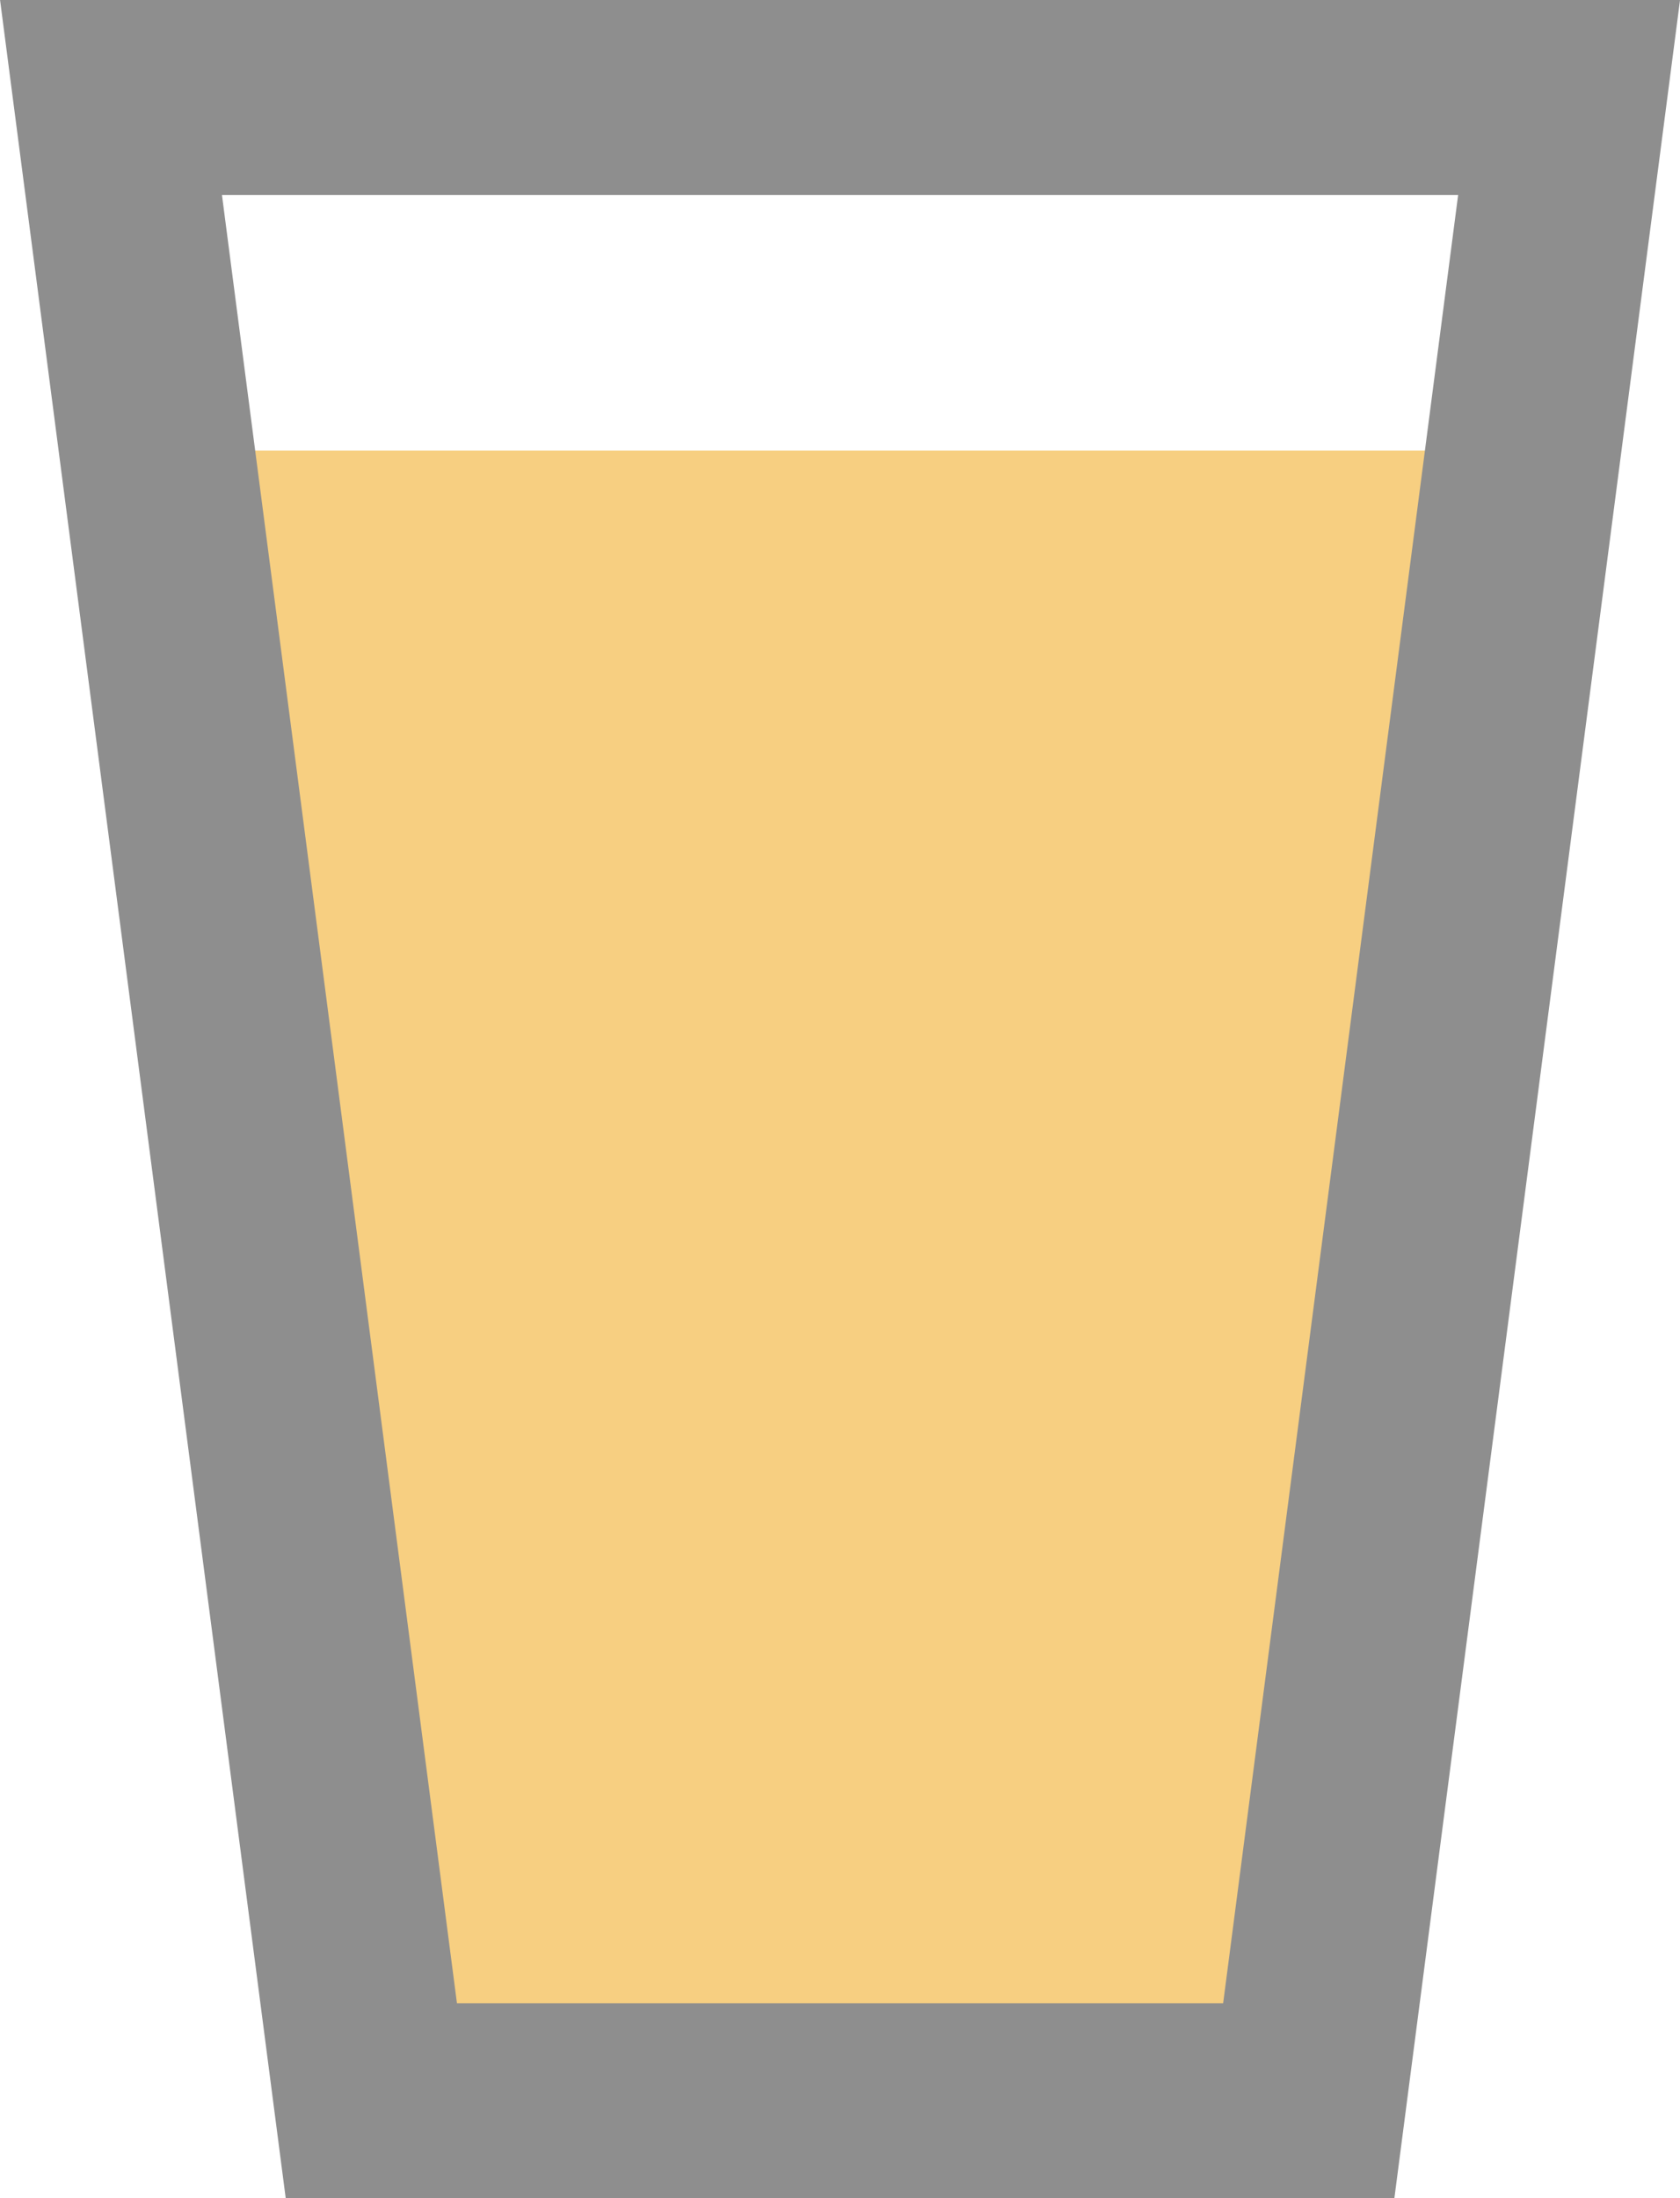 <?xml version="1.0" encoding="utf-8"?>
<!-- Generator: Adobe Illustrator 16.0.0, SVG Export Plug-In . SVG Version: 6.00 Build 0)  -->
<!DOCTYPE svg PUBLIC "-//W3C//DTD SVG 1.1//EN" "http://www.w3.org/Graphics/SVG/1.1/DTD/svg11.dtd">
<svg version="1.1" id="Layer_1" xmlns="http://www.w3.org/2000/svg" xmlns:xlink="http://www.w3.org/1999/xlink" x="0px" y="0px"
	 width="17.237px" height="22.542px" viewBox="297.381 355.697 17.237 22.542"
	 enable-background="new 297.381 355.697 17.237 22.542" xml:space="preserve">
<polygon fill="#F7CF81" points="310.809,377.239 301.191,377.239 298.52,360.318 313.48,360.318 "/>
<polygon fill="none" stroke="#8E8E8E" stroke-width="2" stroke-miterlimit="10" points="310.809,377.239 301.191,377.239 
	298.52,356.697 313.48,356.697 "/>
</svg>
